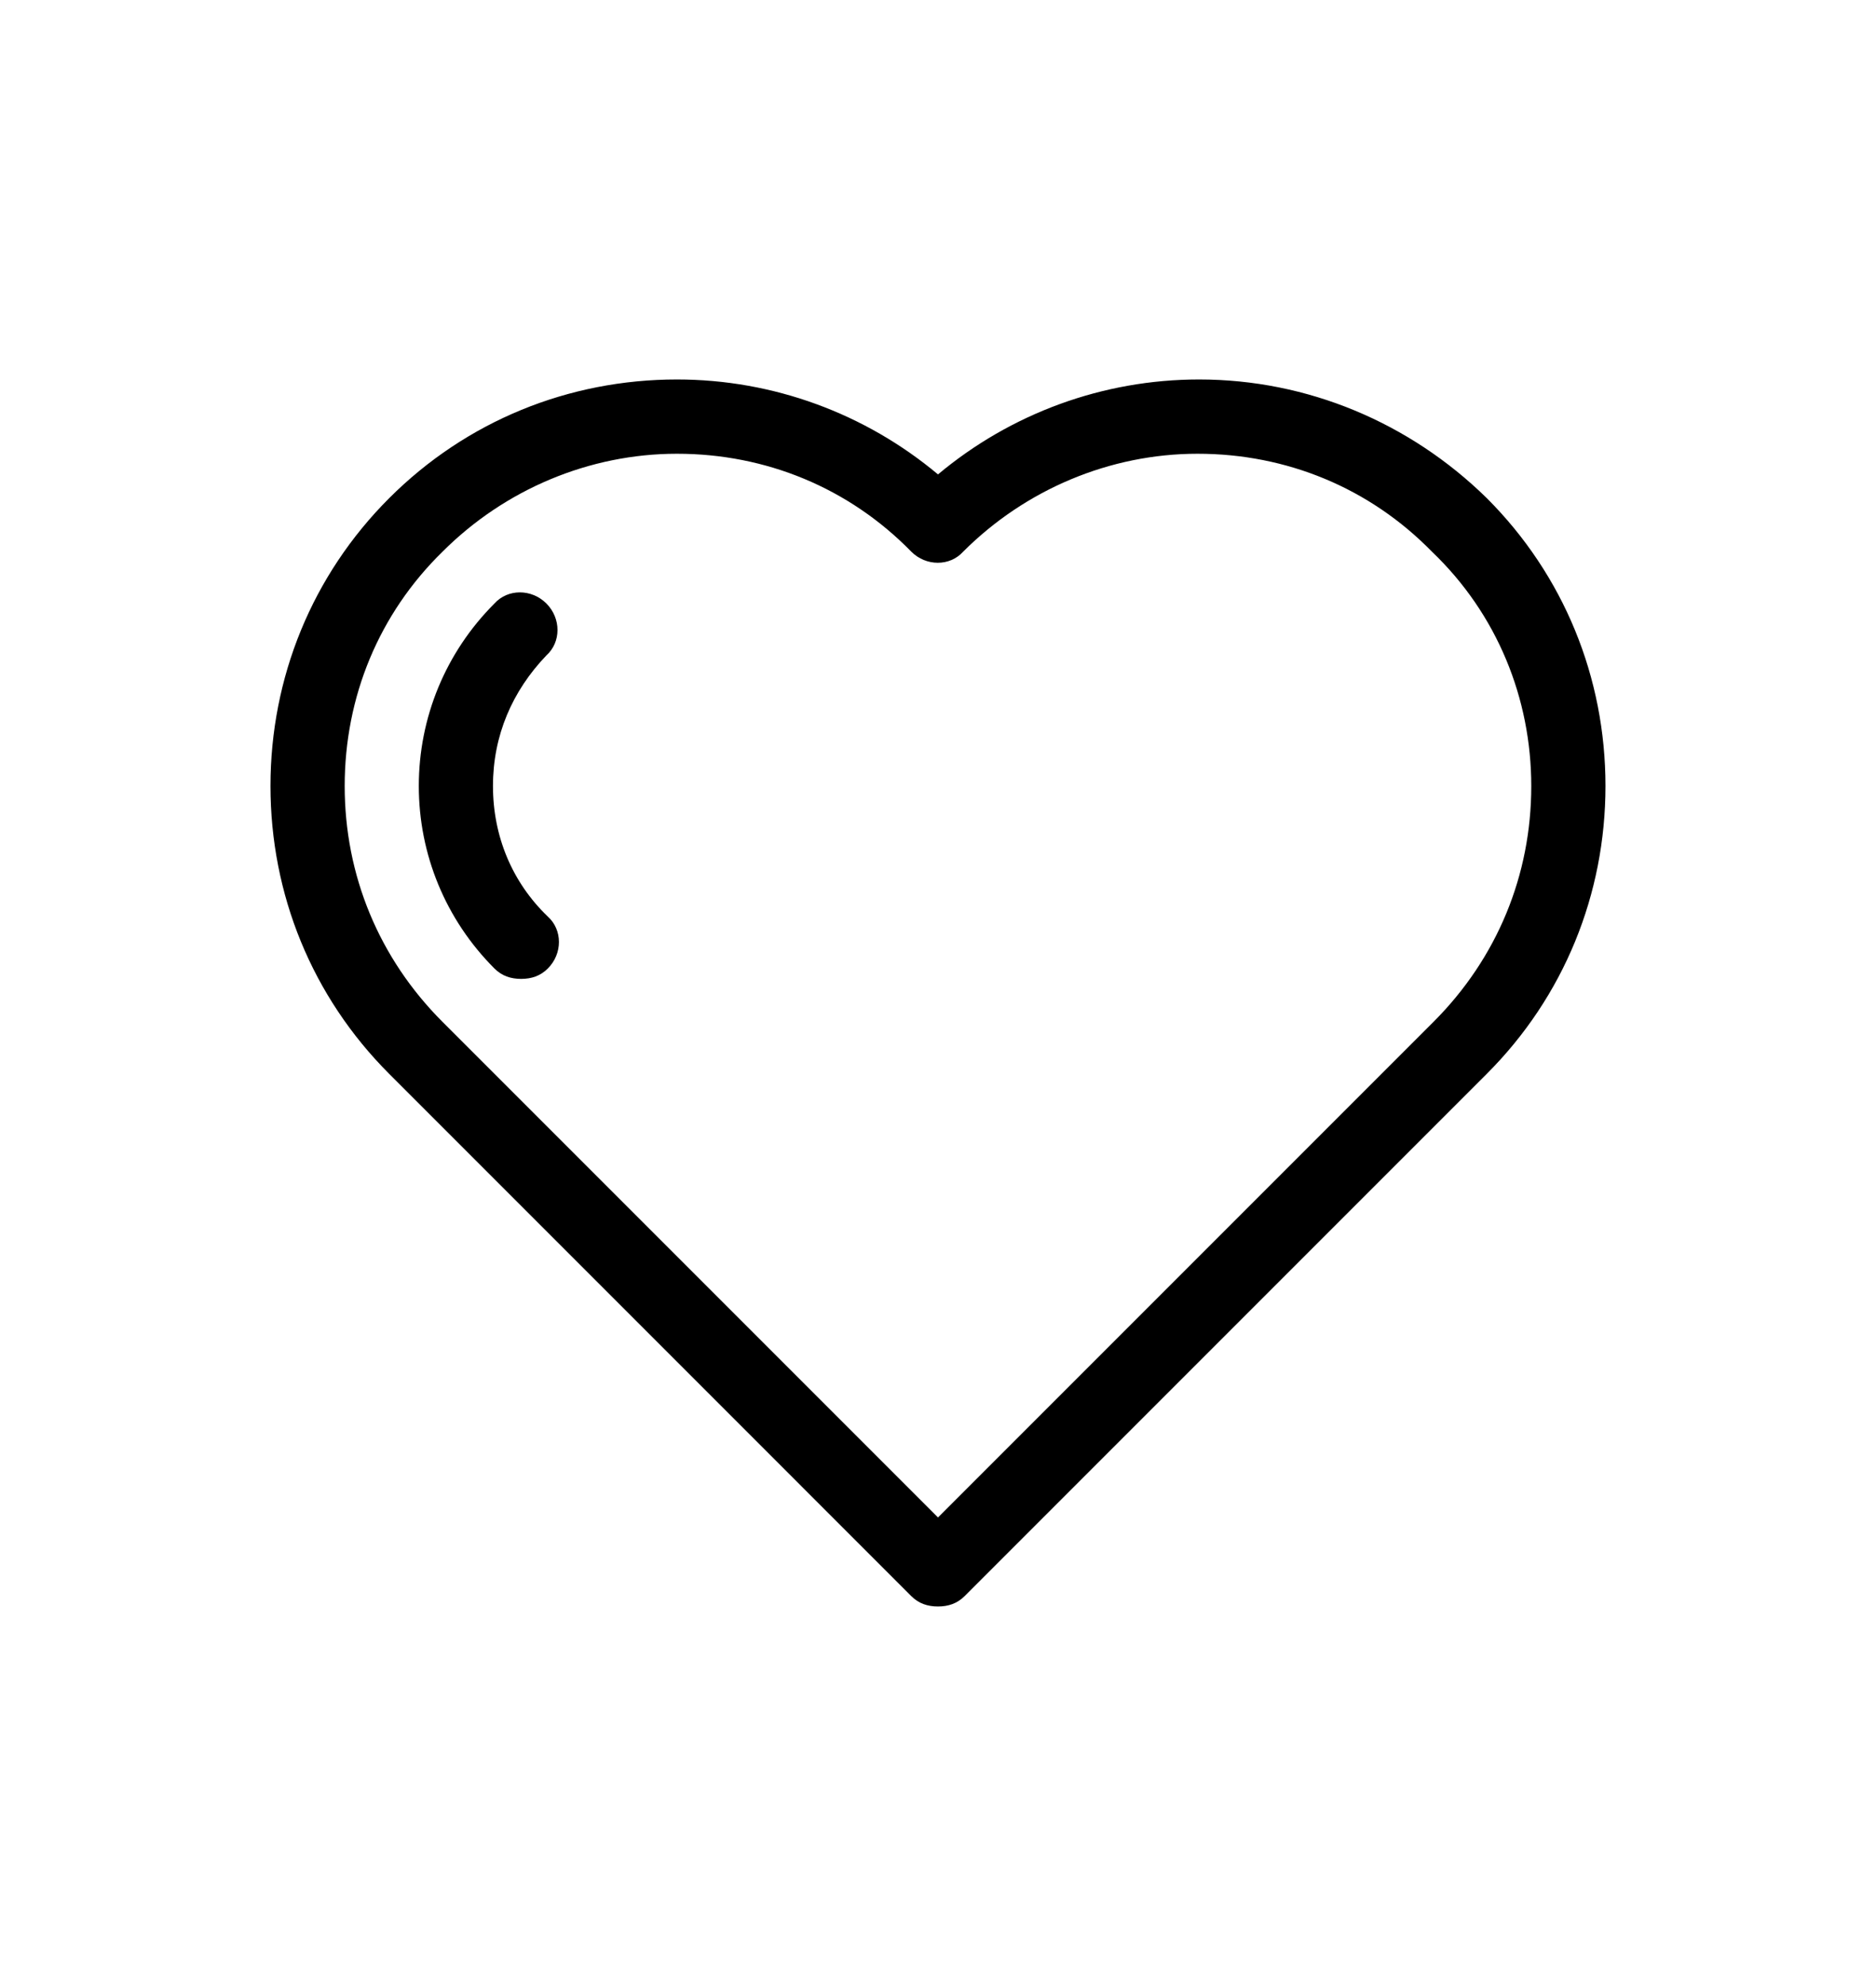 <?xml version="1.0" encoding="utf-8"?>
<!-- Generator: Adobe Illustrator 18.1.1, SVG Export Plug-In . SVG Version: 6.00 Build 0)  -->
<svg version="1.1" id="Слой_1" xmlns="http://www.w3.org/2000/svg" xmlns:xlink="http://www.w3.org/1999/xlink" x="0px" y="0px"
	 viewBox="0 0 40.498 42.863" style="enable-background:new 0 0 40.498 42.863;" xml:space="preserve">
<style type="text/css">
	.st0{fill:none;}
</style>
<g>
	<path class="st0" d="M30.912,11.905c-1.345-1.377-3.138-2.113-5.059-2.113c-1.889,0-3.714,0.769-5.059,2.113
		c-0.288,0.32-0.801,0.32-1.121,0c-1.345-1.377-3.138-2.113-5.059-2.113c-1.889,0-3.714,0.769-5.059,2.113
		C8.177,13.25,7.44,15.043,7.44,16.964c0,1.921,0.736,3.714,2.113,5.091l10.695,10.695l10.695-10.695
		c1.377-1.377,2.113-3.17,2.113-5.091C33.057,15.075,32.321,13.25,30.912,11.905z M11.827,20.903
		c-0.16,0.16-0.352,0.224-0.576,0.224c-0.224,0-0.416-0.064-0.576-0.224c-1.057-1.057-1.633-2.466-1.633-3.939
		c0-1.473,0.576-2.882,1.633-3.939c0.288-0.32,0.801-0.32,1.121,0c0.32,0.32,0.32,0.833,0,1.121
		c-0.737,0.769-1.153,1.729-1.153,2.818c0,1.089,0.416,2.081,1.185,2.818C12.147,20.07,12.147,20.583,11.827,20.903z"/>
	<path d="M32.097,10.752c-1.665-1.633-3.875-2.562-6.212-2.562c-2.081,0-4.067,0.736-5.636,2.049
		c-1.569-1.313-3.554-2.049-5.636-2.049c-2.338,0-4.547,0.897-6.212,2.562c-1.665,1.665-2.562,3.875-2.562,6.212
		c0,2.338,0.897,4.547,2.562,6.212l11.271,11.272c0.16,0.16,0.352,0.224,0.576,0.224c0.224,0,0.416-0.064,0.576-0.224l11.272-11.272
		c1.665-1.665,2.562-3.875,2.562-6.212C34.658,14.627,33.762,12.417,32.097,10.752z M30.944,22.056L20.249,32.751L9.554,22.056
		c-1.377-1.377-2.113-3.17-2.113-5.091c0-1.921,0.736-3.714,2.113-5.059c1.345-1.345,3.17-2.113,5.059-2.113
		c1.921,0,3.714,0.737,5.059,2.113c0.32,0.32,0.833,0.32,1.121,0c1.345-1.345,3.17-2.113,5.059-2.113
		c1.921,0,3.714,0.737,5.059,2.113c1.409,1.345,2.145,3.17,2.145,5.059C33.057,18.886,32.321,20.679,30.944,22.056z"/>
	<path d="M10.642,16.964c0-1.089,0.416-2.049,1.153-2.818c0.32-0.288,0.32-0.801,0-1.121c-0.32-0.32-0.833-0.32-1.121,0
		c-1.057,1.057-1.633,2.466-1.633,3.939c0,1.473,0.576,2.882,1.633,3.939c0.16,0.16,0.352,0.224,0.576,0.224
		c0.224,0,0.416-0.064,0.576-0.224c0.32-0.32,0.32-0.833,0-1.121C11.059,19.046,10.642,18.053,10.642,16.964z"/>
</g>
</svg>
